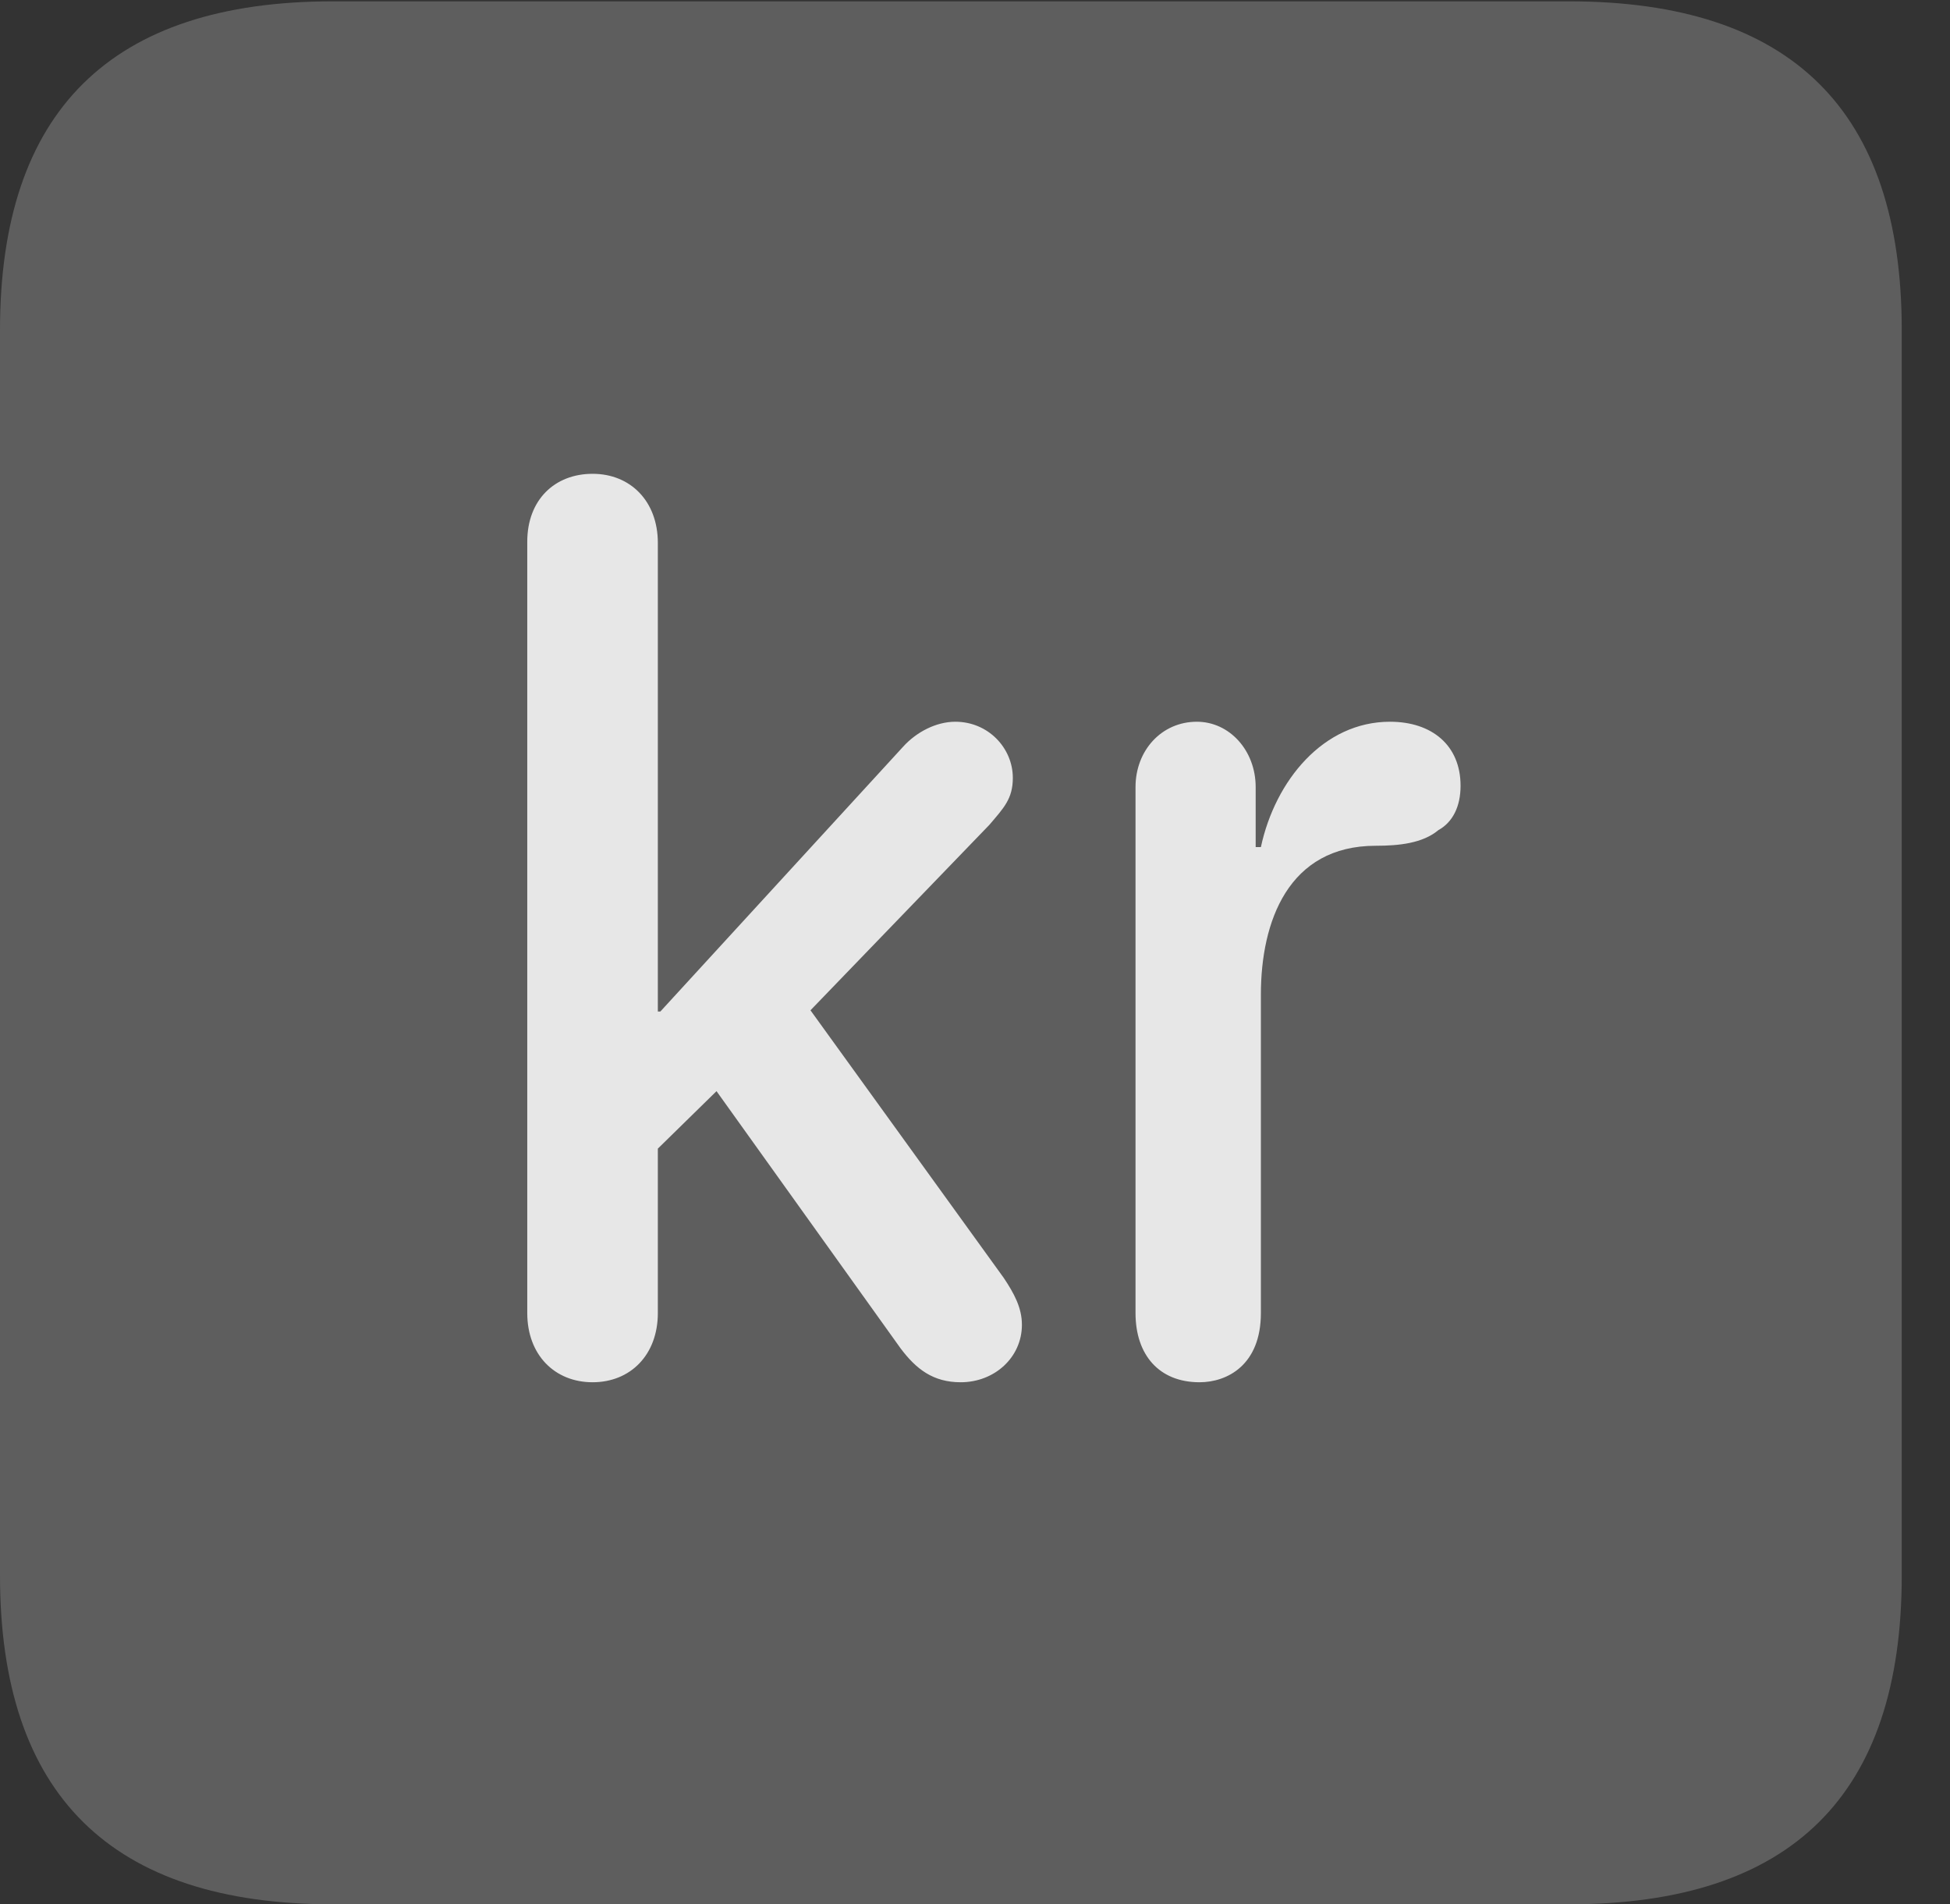 <?xml version="1.0" encoding="UTF-8"?>
<!--Generator: Apple Native CoreSVG 341-->
<!DOCTYPE svg
PUBLIC "-//W3C//DTD SVG 1.1//EN"
       "http://www.w3.org/Graphics/SVG/1.1/DTD/svg11.dtd">
<svg version="1.1" xmlns="http://www.w3.org/2000/svg" xmlns:xlink="http://www.w3.org/1999/xlink" viewBox="0 0 14.59 14.248">
 <rect x="0" y="0" width="14.59" height="14.248" fill="#333333" stroke="none"/>
 <g>
  <rect height="14.248" opacity="0" width="14.59" x="0" y="0"/>
  <path d="M2.49 14.248L11.738 14.248C13.408 14.248 14.229 13.428 14.229 11.787L14.229 2.471C14.229 0.83 13.408 0.01 11.738 0.01L2.49 0.01C0.83 0.01 0 0.83 0 2.471L0 11.787C0 13.428 0.83 14.248 2.49 14.248Z" fill="white" fill-opacity="0.212"/>
  <path d="M4.434 10.342C4.15 10.342 3.945 10.137 3.945 9.824L3.945 4.053C3.945 3.74 4.15 3.545 4.434 3.545C4.717 3.545 4.922 3.75 4.922 4.062L4.922 7.568L4.941 7.568L6.758 5.586C6.855 5.479 7.002 5.4 7.148 5.4C7.393 5.4 7.578 5.596 7.578 5.82C7.578 5.977 7.51 6.045 7.402 6.172L6.064 7.559L7.51 9.561C7.588 9.678 7.646 9.785 7.646 9.912C7.646 10.156 7.441 10.342 7.188 10.342C6.982 10.342 6.855 10.244 6.738 10.088L5.361 8.164L4.922 8.594L4.922 9.824C4.922 10.137 4.717 10.342 4.434 10.342ZM8.975 10.342C8.672 10.342 8.496 10.137 8.496 9.824L8.496 5.889C8.496 5.615 8.691 5.4 8.955 5.4C9.199 5.4 9.395 5.615 9.395 5.889L9.395 6.338L9.434 6.338C9.541 5.84 9.902 5.4 10.4 5.4C10.713 5.4 10.928 5.576 10.928 5.879C10.928 6.035 10.869 6.152 10.762 6.211C10.645 6.309 10.469 6.328 10.293 6.328C9.639 6.328 9.434 6.895 9.434 7.441L9.434 9.824C9.434 10.215 9.18 10.342 8.975 10.342Z" fill="white" fill-opacity="0.85"/>
 </g>
</svg>
